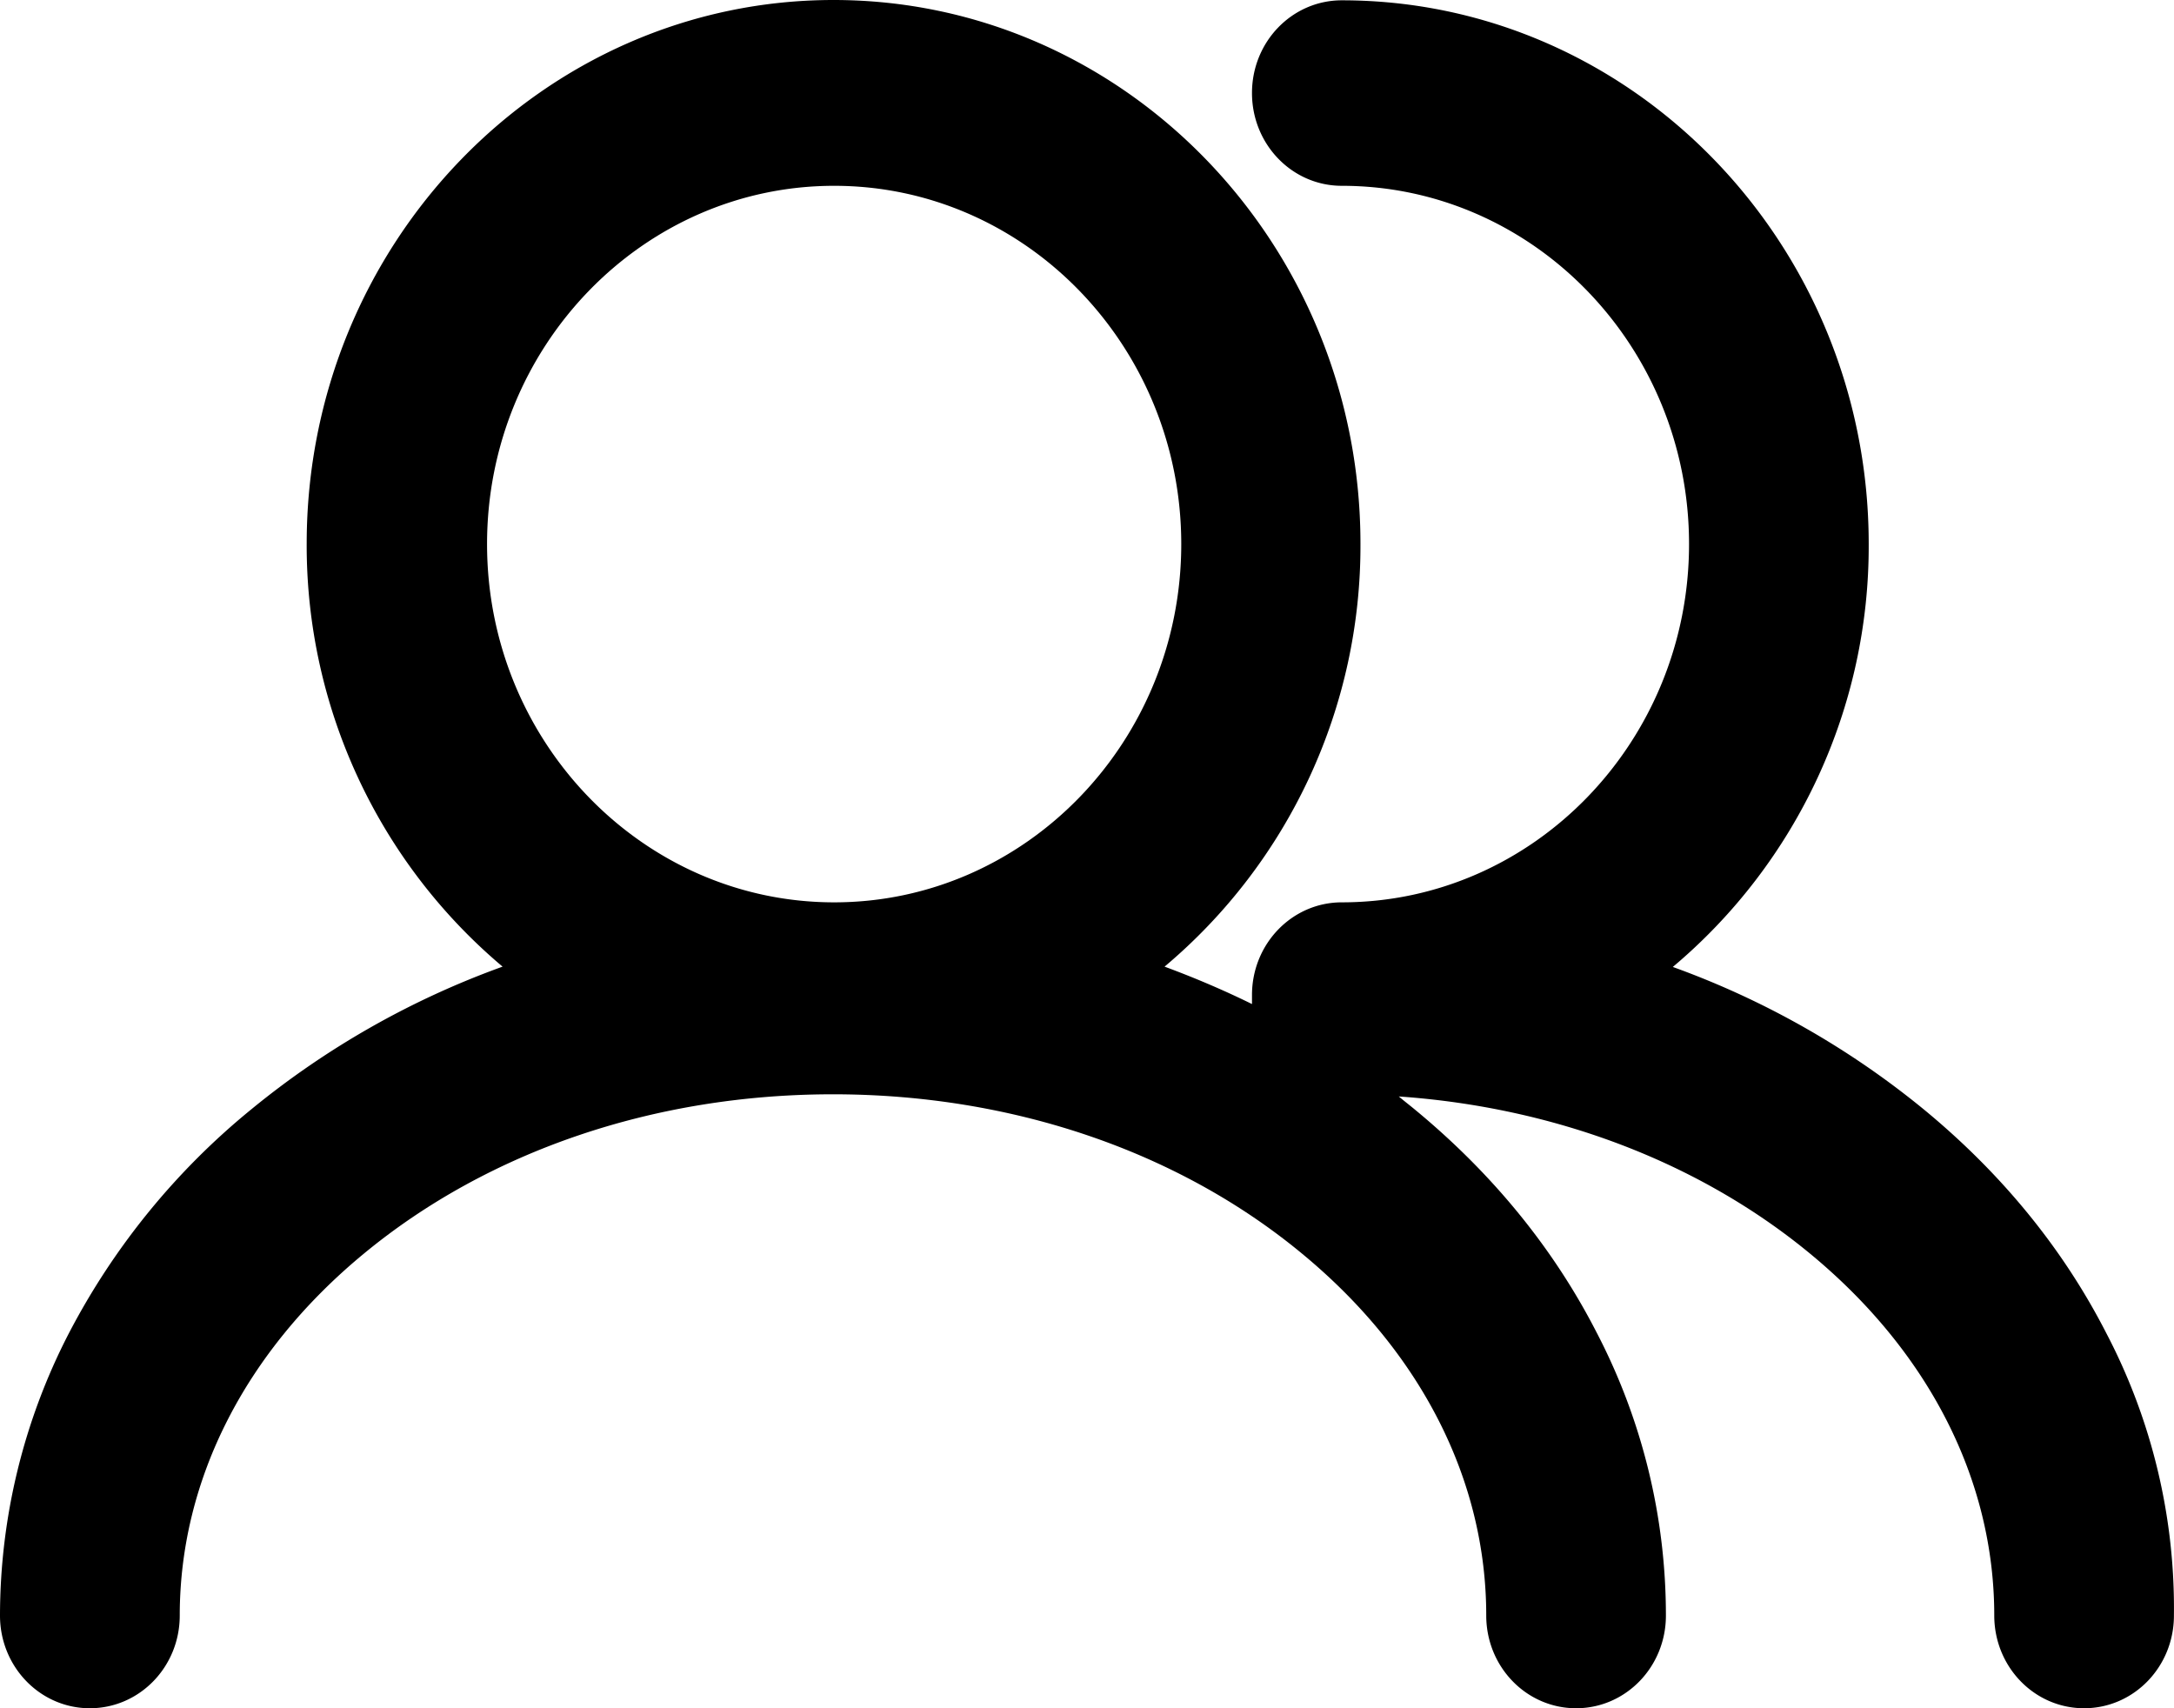 <svg viewBox="0 0 28 22" xmlns="http://www.w3.org/2000/svg"><path d="M27.131 17.175c-.555-1.087-1.346-2.058-2.353-2.887a10.975 10.975 0 0 0-3.233-1.835 7.078 7.078 0 0 0 2.523-5.446c0-3.862-3.044-7.003-6.786-7.003-.64 0-1.157.533-1.157 1.194 0 .661.517 1.195 1.157 1.195 2.466 0 4.472 2.07 4.472 4.614s-2.006 4.614-4.472 4.614c-.64 0-1.157.534-1.157 1.194v.116c-.366-.18-.74-.339-1.126-.482a7.078 7.078 0 0 0 2.523-5.446C17.522 3.14 14.478 0 10.736 0 6.994 0 3.95 3.141 3.95 7.003a7.09 7.09 0 0 0 2.523 5.446 10.975 10.975 0 0 0-3.233 1.835 9.204 9.204 0 0 0-2.353 2.887A7.928 7.928 0 0 0 0 20.806C0 21.466.517 22 1.157 22s1.158-.533 1.158-1.194c0-1.74.84-3.396 2.368-4.658 1.605-1.326 3.75-2.055 6.045-2.055 2.296 0 4.444.729 6.045 2.055 1.528 1.262 2.369 2.914 2.369 4.658 0 .66.517 1.194 1.157 1.194s1.157-.533 1.157-1.194a7.88 7.88 0 0 0-.887-3.635c-.555-1.087-1.346-2.058-2.353-2.887-.066-.055-.135-.107-.2-.163 2.01.14 3.873.848 5.3 2.027 1.528 1.262 2.369 2.914 2.369 4.658 0 .66.516 1.194 1.157 1.194.64 0 1.157-.533 1.157-1.194a7.635 7.635 0 0 0-.868-3.631zM10.744 2.393c2.465 0 4.47 2.07 4.47 4.614s-2.005 4.614-4.47 4.614-4.471-2.07-4.471-4.614 2.006-4.614 4.47-4.614z" fill="currentColor" fill-rule="evenodd" /></svg>